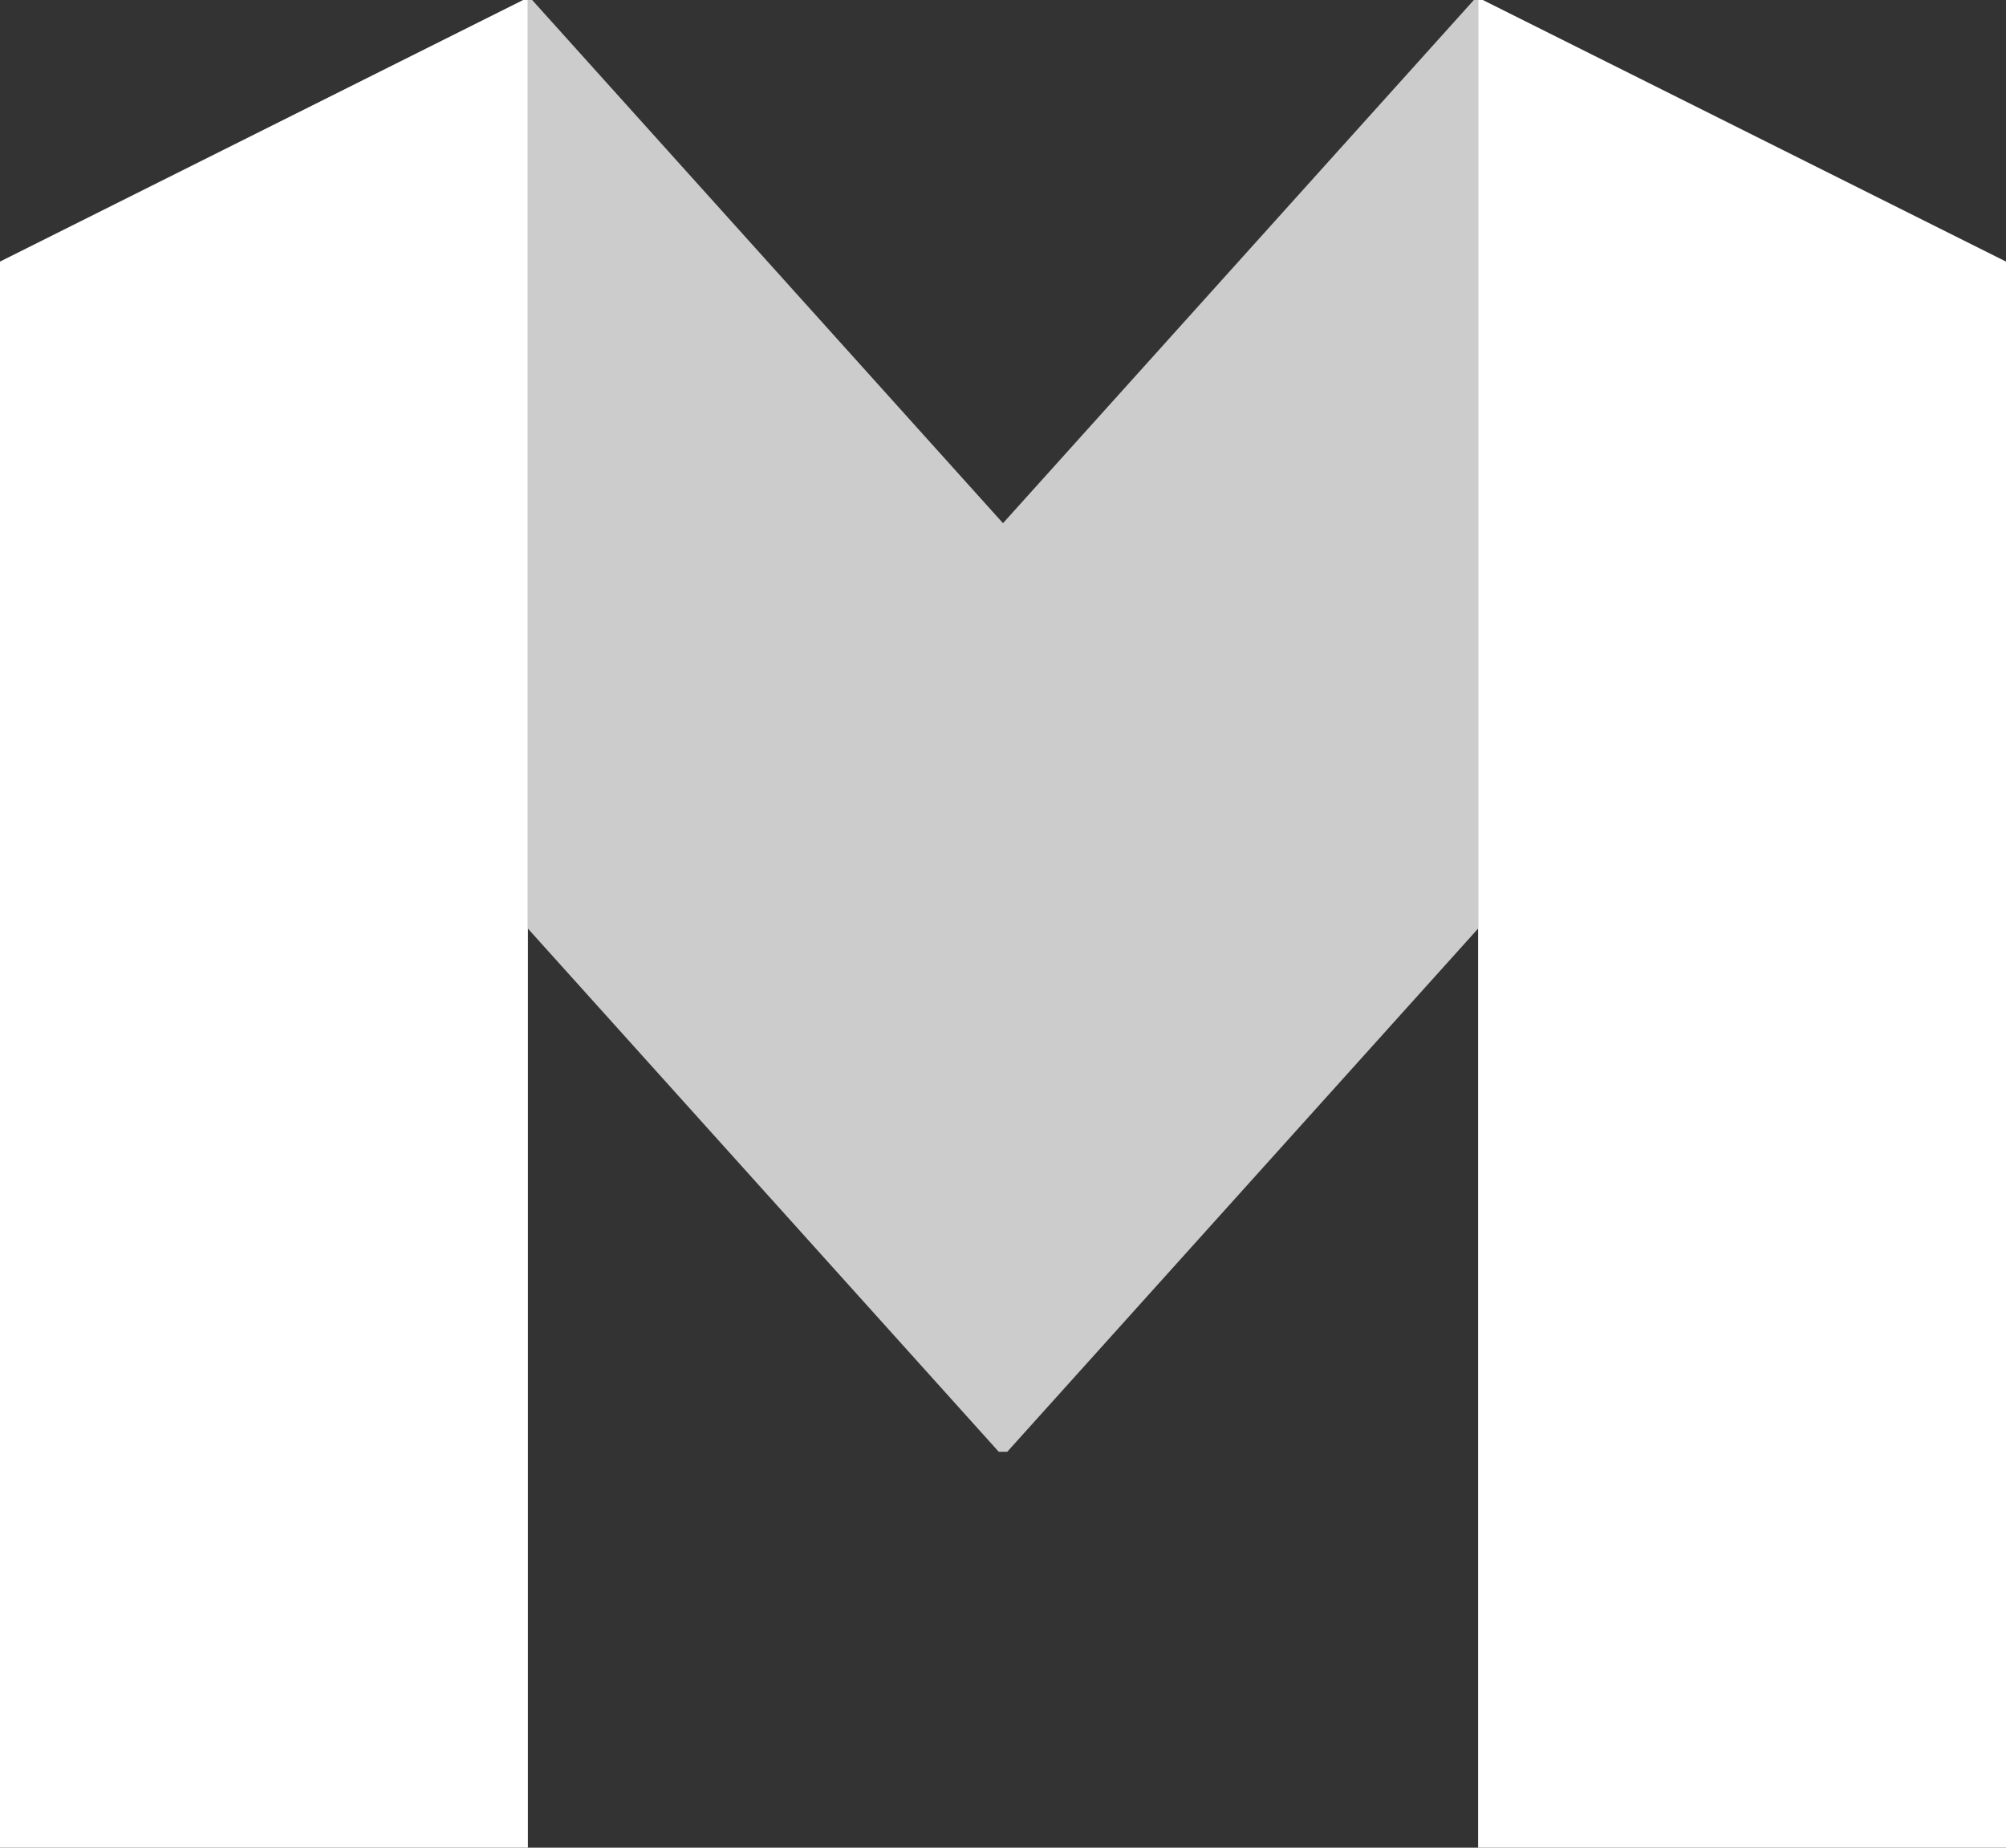 <svg width="76" height="70" viewBox="0 0 76 70" fill="none" xmlns="http://www.w3.org/2000/svg" xmlns:xlink="http://www.w3.org/1999/xlink">
	<rect x="0" y="0" width="76" height="70" fill="#333333" stroke="none"/>
	<desc>
			Created with Pixso.
	</desc>
	<defs/>
	<rect id="组件 1" width="76" height="70" fill="#FFFFFF" fill-opacity="0"/>
	<path id="合并" d="M76 10L76 9.91L56.179 0L56 0L56 70L76 70L76 10Z" clip-rule="evenodd" fill="#FFFFFF" fill-opacity="1" fill-rule="evenodd"/>
	<path id="合并" d="M0 10L0 9.91L19.82 0L20 0L20 70L0 70L0 10Z" clip-rule="evenodd" fill="#FFFFFF" fill-opacity="1" fill-rule="evenodd"/>
	<path id="合并" d="M56 20L56 35.179L38.161 55L37.839 55L20 35.179L20 20L20 0L20.161 0L38 19.821L55.839 0L56 0L56 20L56 20Z" clip-rule="evenodd" fill="#CCCCCC" fill-opacity="1" fill-rule="evenodd"/>
</svg>
